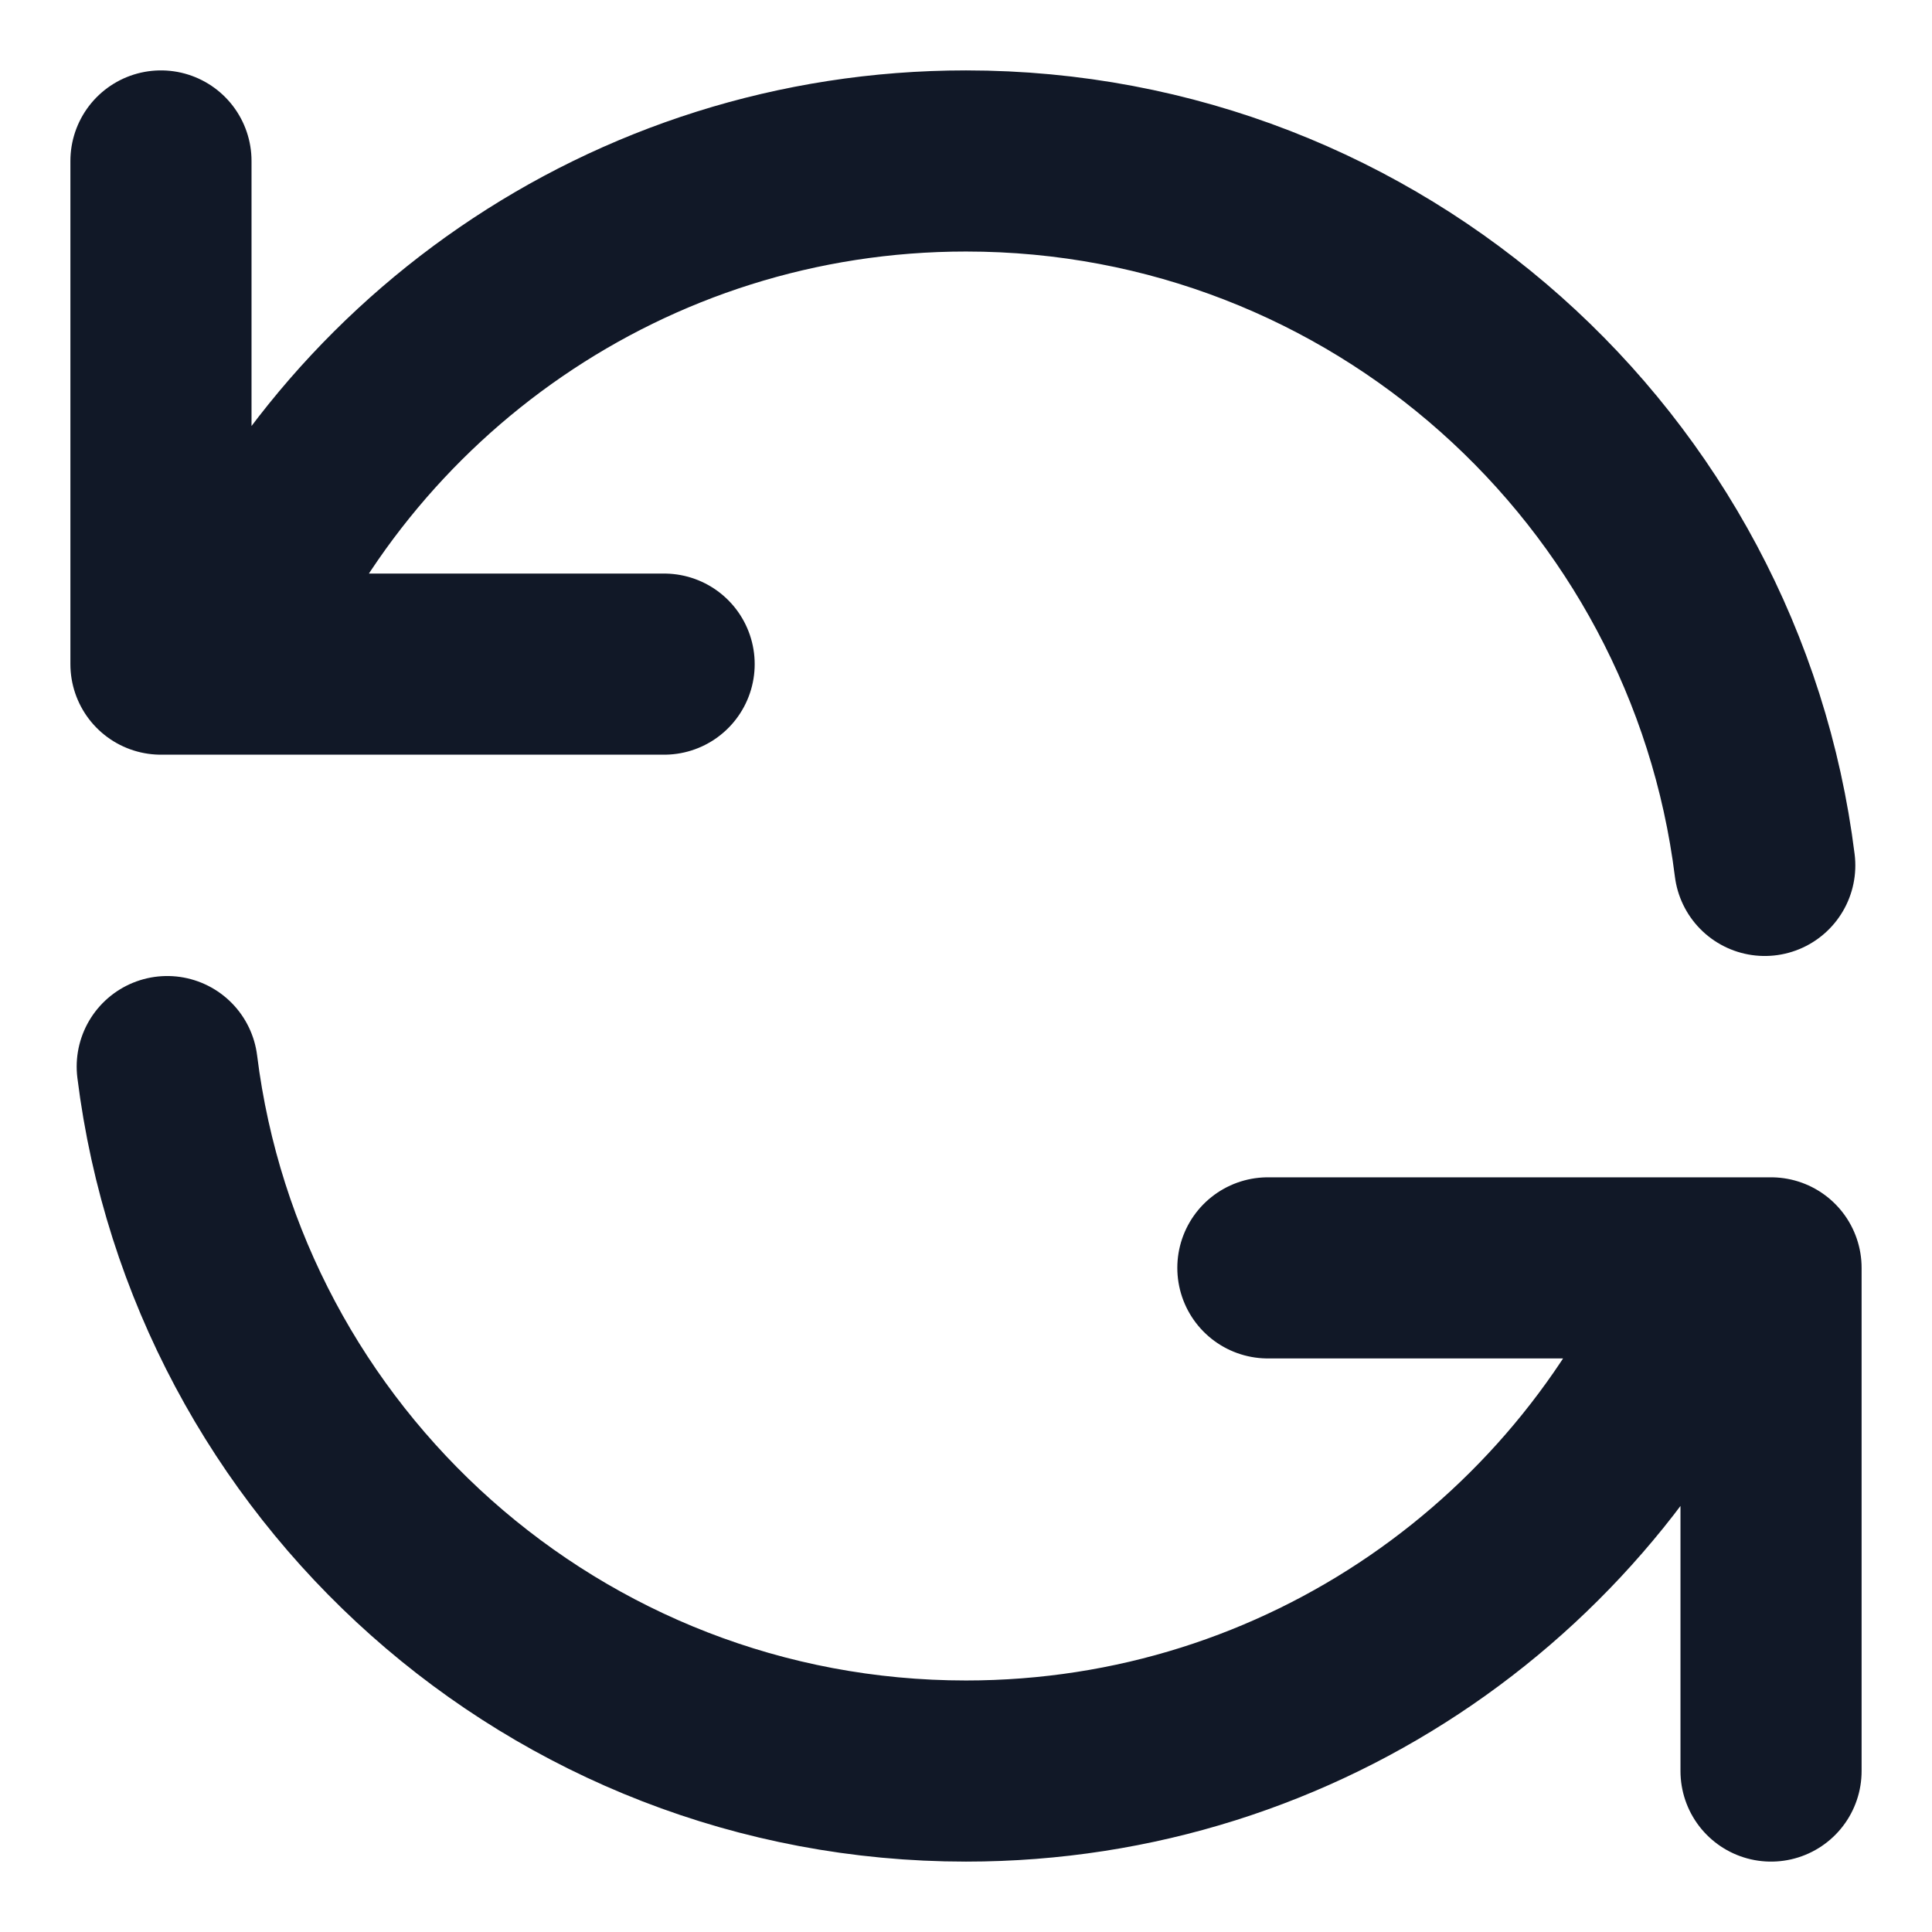 <svg width="16" height="16" viewBox="0 0 16 16" fill="none" xmlns="http://www.w3.org/2000/svg">
<path d="M1.333 1.333V5.5H1.818M14.615 7.167C14.205 3.878 11.4 1.333 8 1.333C5.202 1.333 2.807 3.057 1.818 5.5M1.818 5.5H5.5M14.667 14.667V10.5H14.182M14.182 10.5C13.193 12.943 10.798 14.667 8 14.667C4.6 14.667 1.795 12.122 1.385 8.833M14.182 10.5H10.5" stroke="#111827" stroke-width="1.5" stroke-linecap="round" stroke-linejoin="round"/>
</svg>
